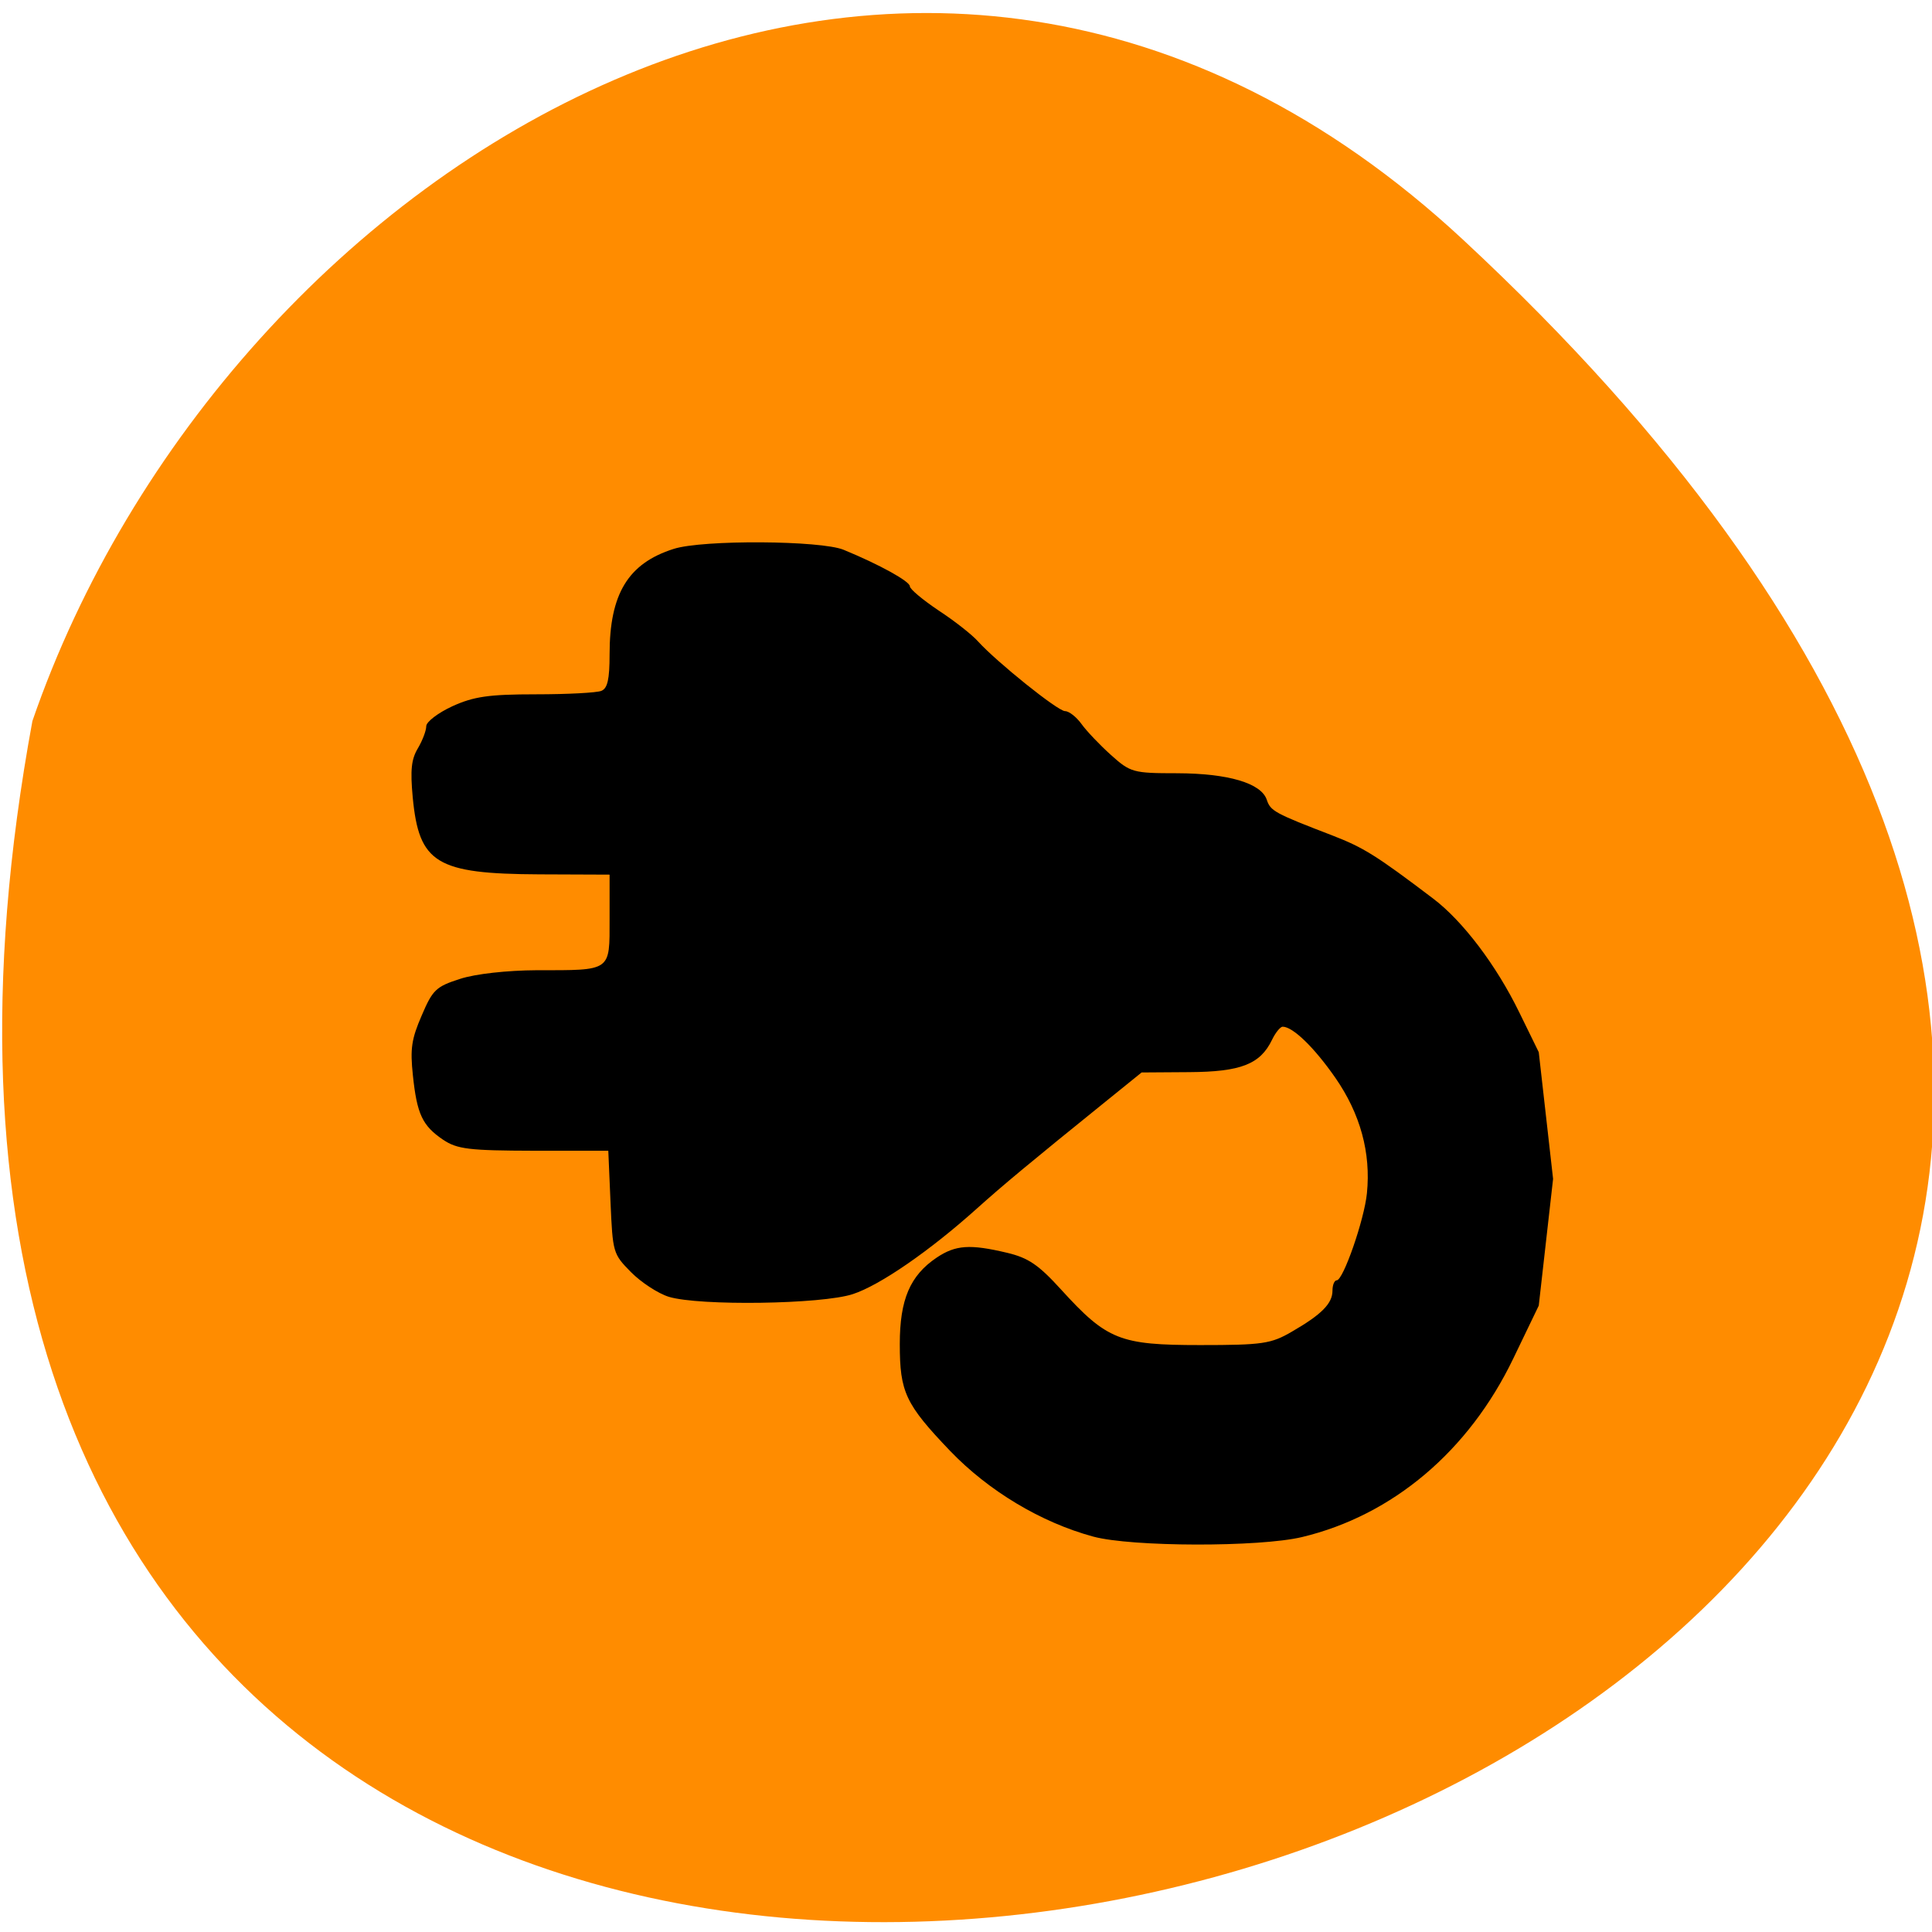 
<svg xmlns="http://www.w3.org/2000/svg" xmlns:xlink="http://www.w3.org/1999/xlink" width="48px" height="48px" viewBox="0 0 48 48" version="1.1">
<g id="surface1">
<path style=" stroke:none;fill-rule:nonzero;fill:rgb(100%,54.902%,0%);fill-opacity:1;" d="M 36.355 5.961 C 78.863 45.477 -8.871 70.375 0.805 17.914 C 5.578 4.074 22.707 -6.727 36.355 5.961 Z M 36.355 5.961 "/>
<path style=" stroke:none;fill-rule:nonzero;fill:rgb(0%,0%,0%);fill-opacity:1;" d="M 27.16 38.176 C 25.863 37.824 24.562 37.043 23.605 36.047 C 22.492 34.883 22.355 34.586 22.355 33.391 C 22.355 32.289 22.609 31.691 23.27 31.246 C 23.742 30.93 24.098 30.906 25.02 31.125 C 25.547 31.25 25.801 31.422 26.359 32.035 C 27.504 33.293 27.82 33.418 29.816 33.418 C 31.367 33.418 31.578 33.387 32.094 33.086 C 32.84 32.656 33.105 32.383 33.105 32.066 C 33.105 31.926 33.152 31.809 33.211 31.809 C 33.371 31.809 33.895 30.309 33.961 29.645 C 34.062 28.641 33.797 27.672 33.176 26.777 C 32.652 26.023 32.121 25.508 31.867 25.508 C 31.809 25.508 31.688 25.656 31.602 25.836 C 31.309 26.441 30.828 26.629 29.547 26.637 L 28.363 26.645 L 27.465 27.371 C 25.578 28.895 24.926 29.438 24.277 30.02 C 23.105 31.074 21.859 31.934 21.188 32.152 C 20.418 32.406 17.375 32.449 16.617 32.219 C 16.352 32.137 15.926 31.859 15.676 31.605 C 15.23 31.152 15.223 31.125 15.168 29.867 L 15.113 28.59 L 13.262 28.59 C 11.652 28.586 11.359 28.551 11.008 28.316 C 10.496 27.969 10.359 27.684 10.258 26.715 C 10.188 26.055 10.223 25.816 10.477 25.23 C 10.75 24.59 10.832 24.512 11.43 24.32 C 11.812 24.195 12.602 24.109 13.328 24.105 C 15.203 24.105 15.145 24.145 15.145 22.832 L 15.145 21.73 L 13.402 21.723 C 10.836 21.711 10.41 21.449 10.254 19.809 C 10.191 19.129 10.219 18.863 10.383 18.59 C 10.496 18.398 10.59 18.152 10.59 18.043 C 10.59 17.934 10.883 17.711 11.238 17.547 C 11.77 17.305 12.145 17.25 13.316 17.25 C 14.102 17.25 14.832 17.211 14.941 17.164 C 15.094 17.102 15.145 16.879 15.145 16.258 C 15.145 14.754 15.605 13.996 16.738 13.637 C 17.457 13.406 20.398 13.426 20.961 13.66 C 21.863 14.031 22.605 14.445 22.605 14.566 C 22.605 14.637 22.93 14.906 23.32 15.168 C 23.715 15.426 24.156 15.773 24.301 15.938 C 24.77 16.453 26.281 17.668 26.461 17.668 C 26.559 17.668 26.742 17.812 26.867 17.984 C 26.992 18.16 27.324 18.508 27.602 18.758 C 28.086 19.191 28.148 19.211 29.246 19.211 C 30.516 19.215 31.336 19.457 31.473 19.871 C 31.566 20.148 31.66 20.203 33.105 20.758 C 33.871 21.055 34.184 21.246 35.605 22.324 C 36.34 22.879 37.176 23.98 37.75 25.16 L 38.23 26.141 L 38.586 29.289 L 38.23 32.438 L 37.598 33.75 C 36.492 36.051 34.602 37.648 32.348 38.188 C 31.289 38.441 28.109 38.434 27.16 38.176 Z M 27.16 38.176 "/>
</g>
</svg>
